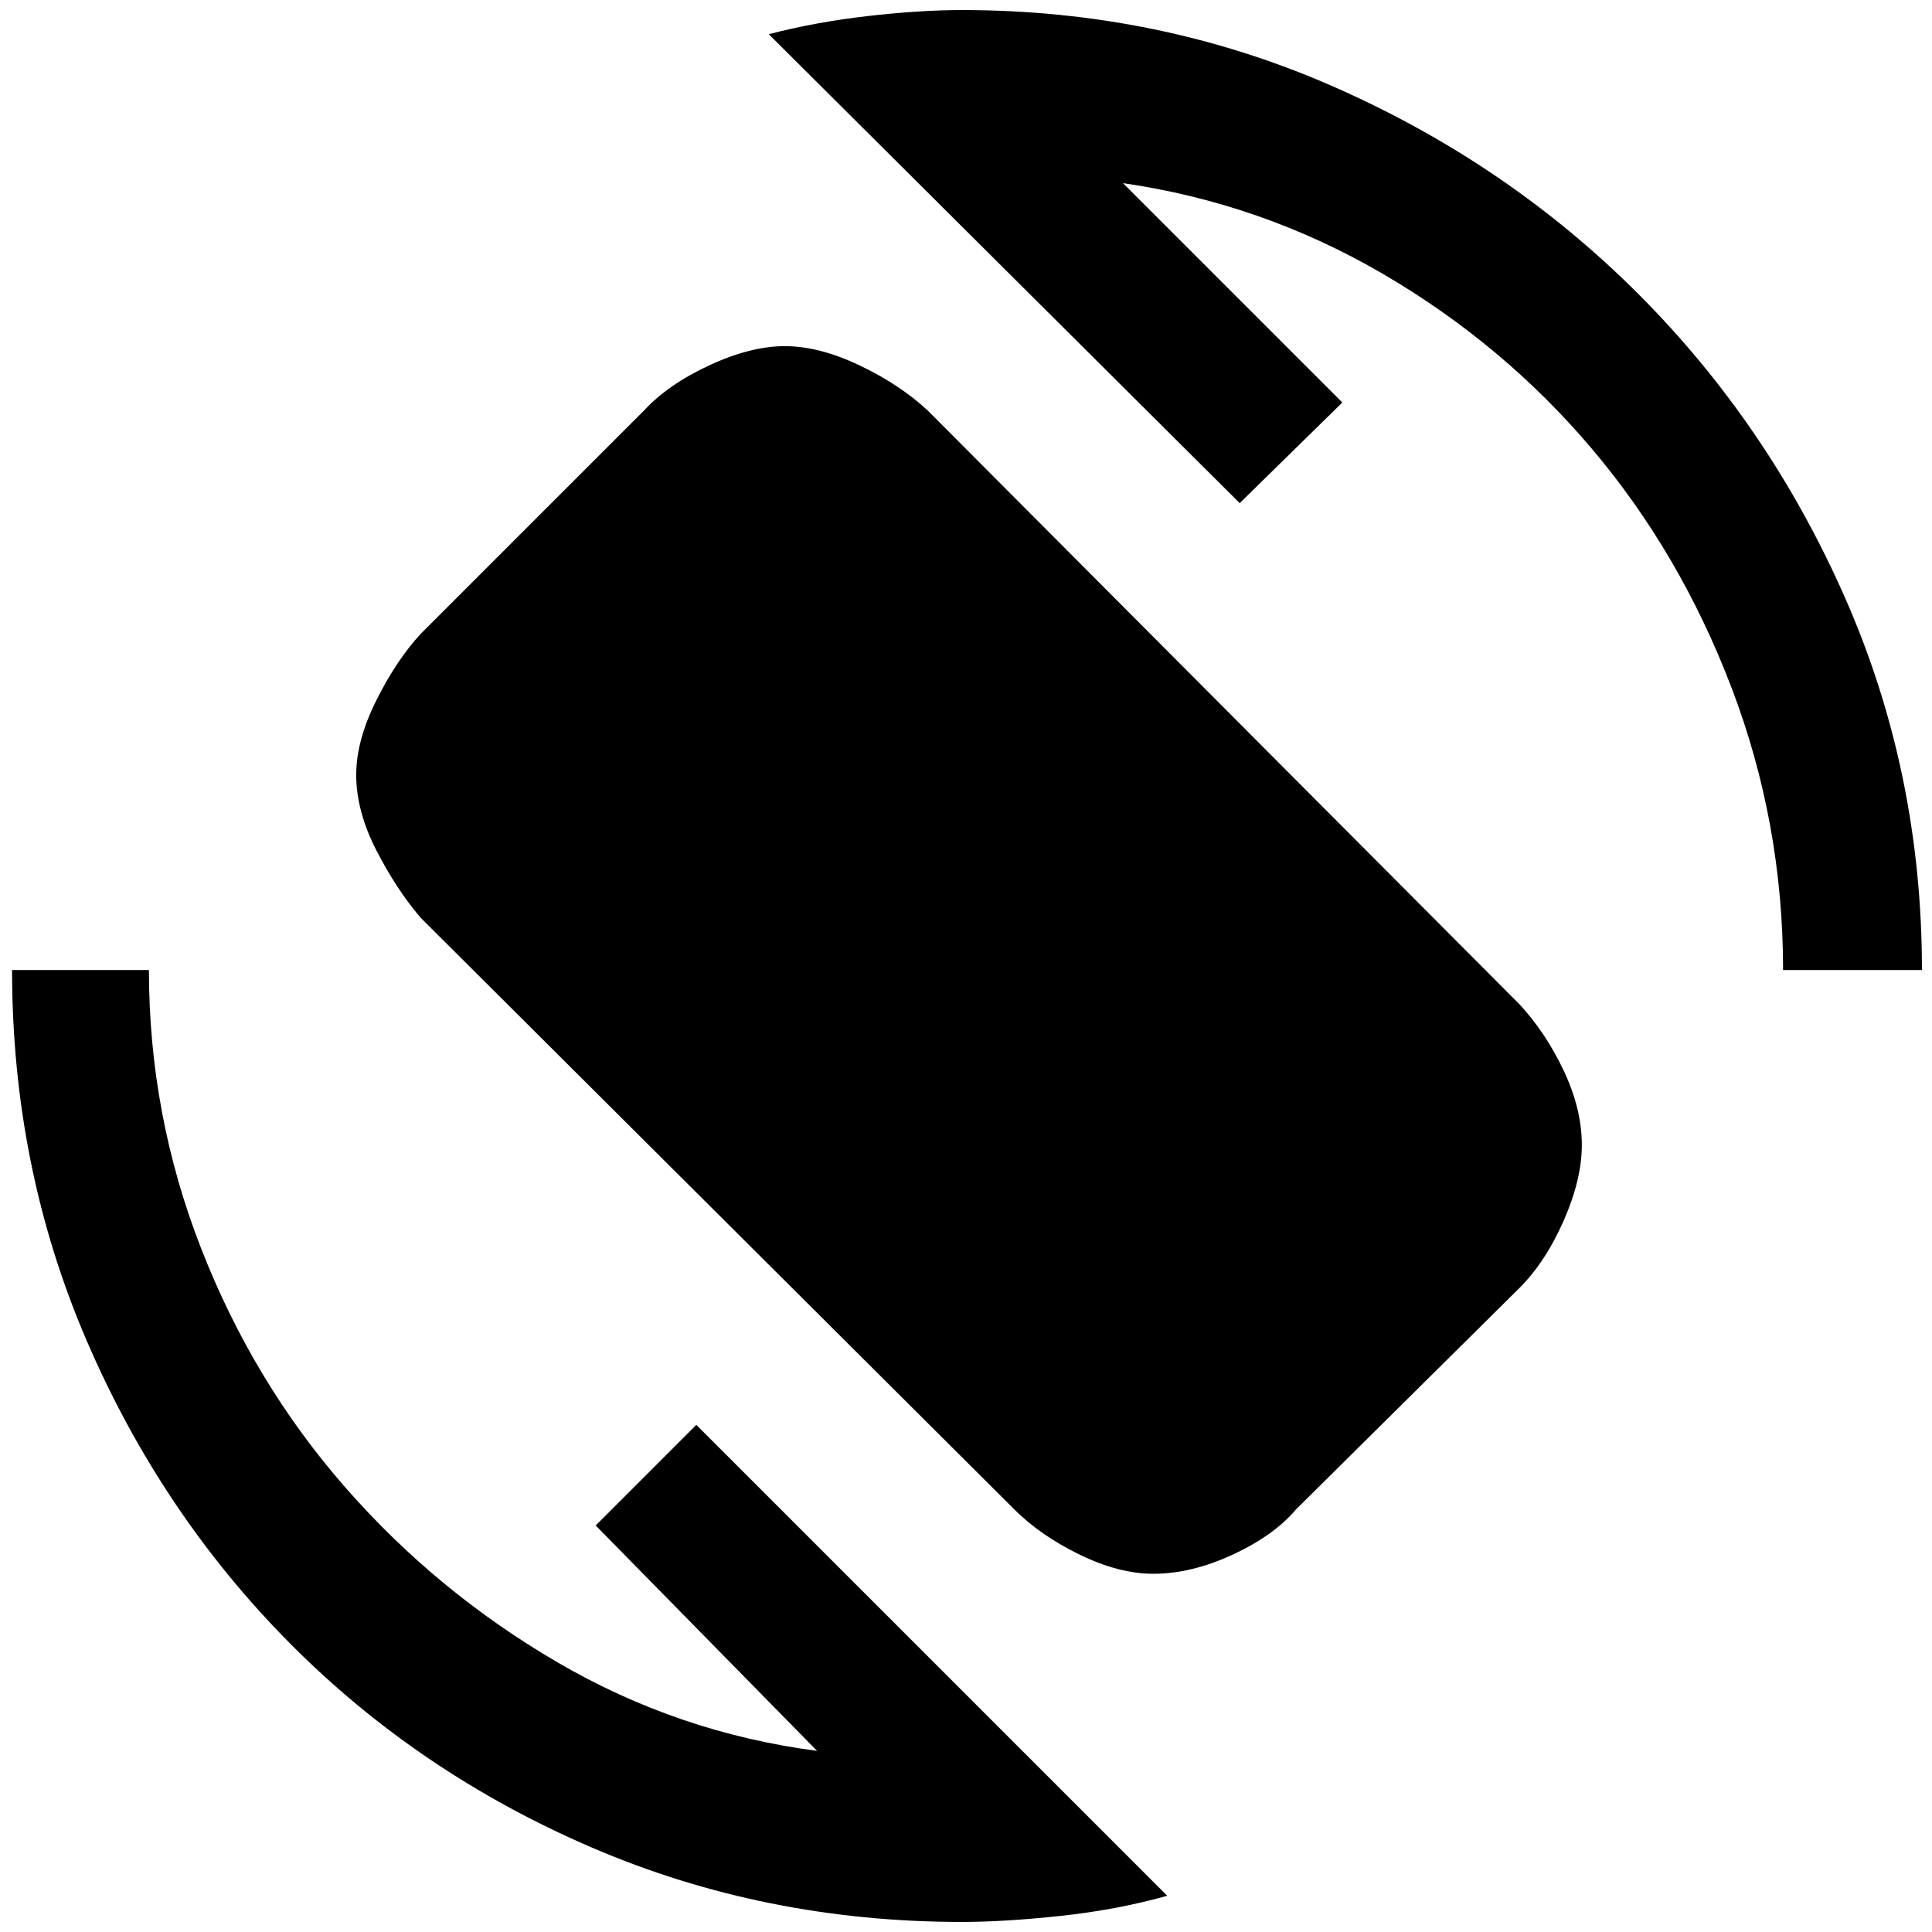 <svg xmlns="http://www.w3.org/2000/svg" height="48" width="48"><path d="M25.2 37.5 10.45 22.8Q9.85 22.1 9.35 21.125Q8.85 20.15 8.85 19.25Q8.85 18.4 9.35 17.4Q9.85 16.4 10.45 15.75L16 10.2Q16.6 9.55 17.625 9.075Q18.65 8.6 19.5 8.6Q20.35 8.6 21.35 9.075Q22.35 9.55 23.05 10.2L37.75 24.95Q38.4 25.65 38.85 26.6Q39.3 27.55 39.3 28.45Q39.3 29.3 38.85 30.325Q38.4 31.35 37.75 32L32.2 37.5Q31.65 38.15 30.625 38.625Q29.6 39.1 28.65 39.1Q27.8 39.1 26.825 38.625Q25.85 38.15 25.2 37.5ZM23.9 47.75Q19 47.75 14.7 45.9Q10.4 44.05 7.2 40.825Q4 37.6 2.15 33.3Q0.3 29 0.3 24.1H3.7Q3.7 27.7 5 31.025Q6.3 34.35 8.575 36.95Q10.85 39.55 13.85 41.3Q16.85 43.05 20.3 43.5L14.8 37.9L17.3 35.4L29 47.1Q27.75 47.45 26.35 47.6Q24.95 47.75 23.9 47.75ZM44.3 24.1Q44.3 20.45 43.025 17.1Q41.75 13.75 39.55 11.15Q37.35 8.55 34.35 6.8Q31.35 5.05 27.9 4.55L33.35 10L30.8 12.5L19.1 0.85Q20.25 0.55 21.55 0.4Q22.85 0.25 23.9 0.25Q28.8 0.25 33.125 2.15Q37.45 4.05 40.7 7.3Q43.95 10.55 45.85 14.875Q47.75 19.2 47.75 24.1Z"/></svg>